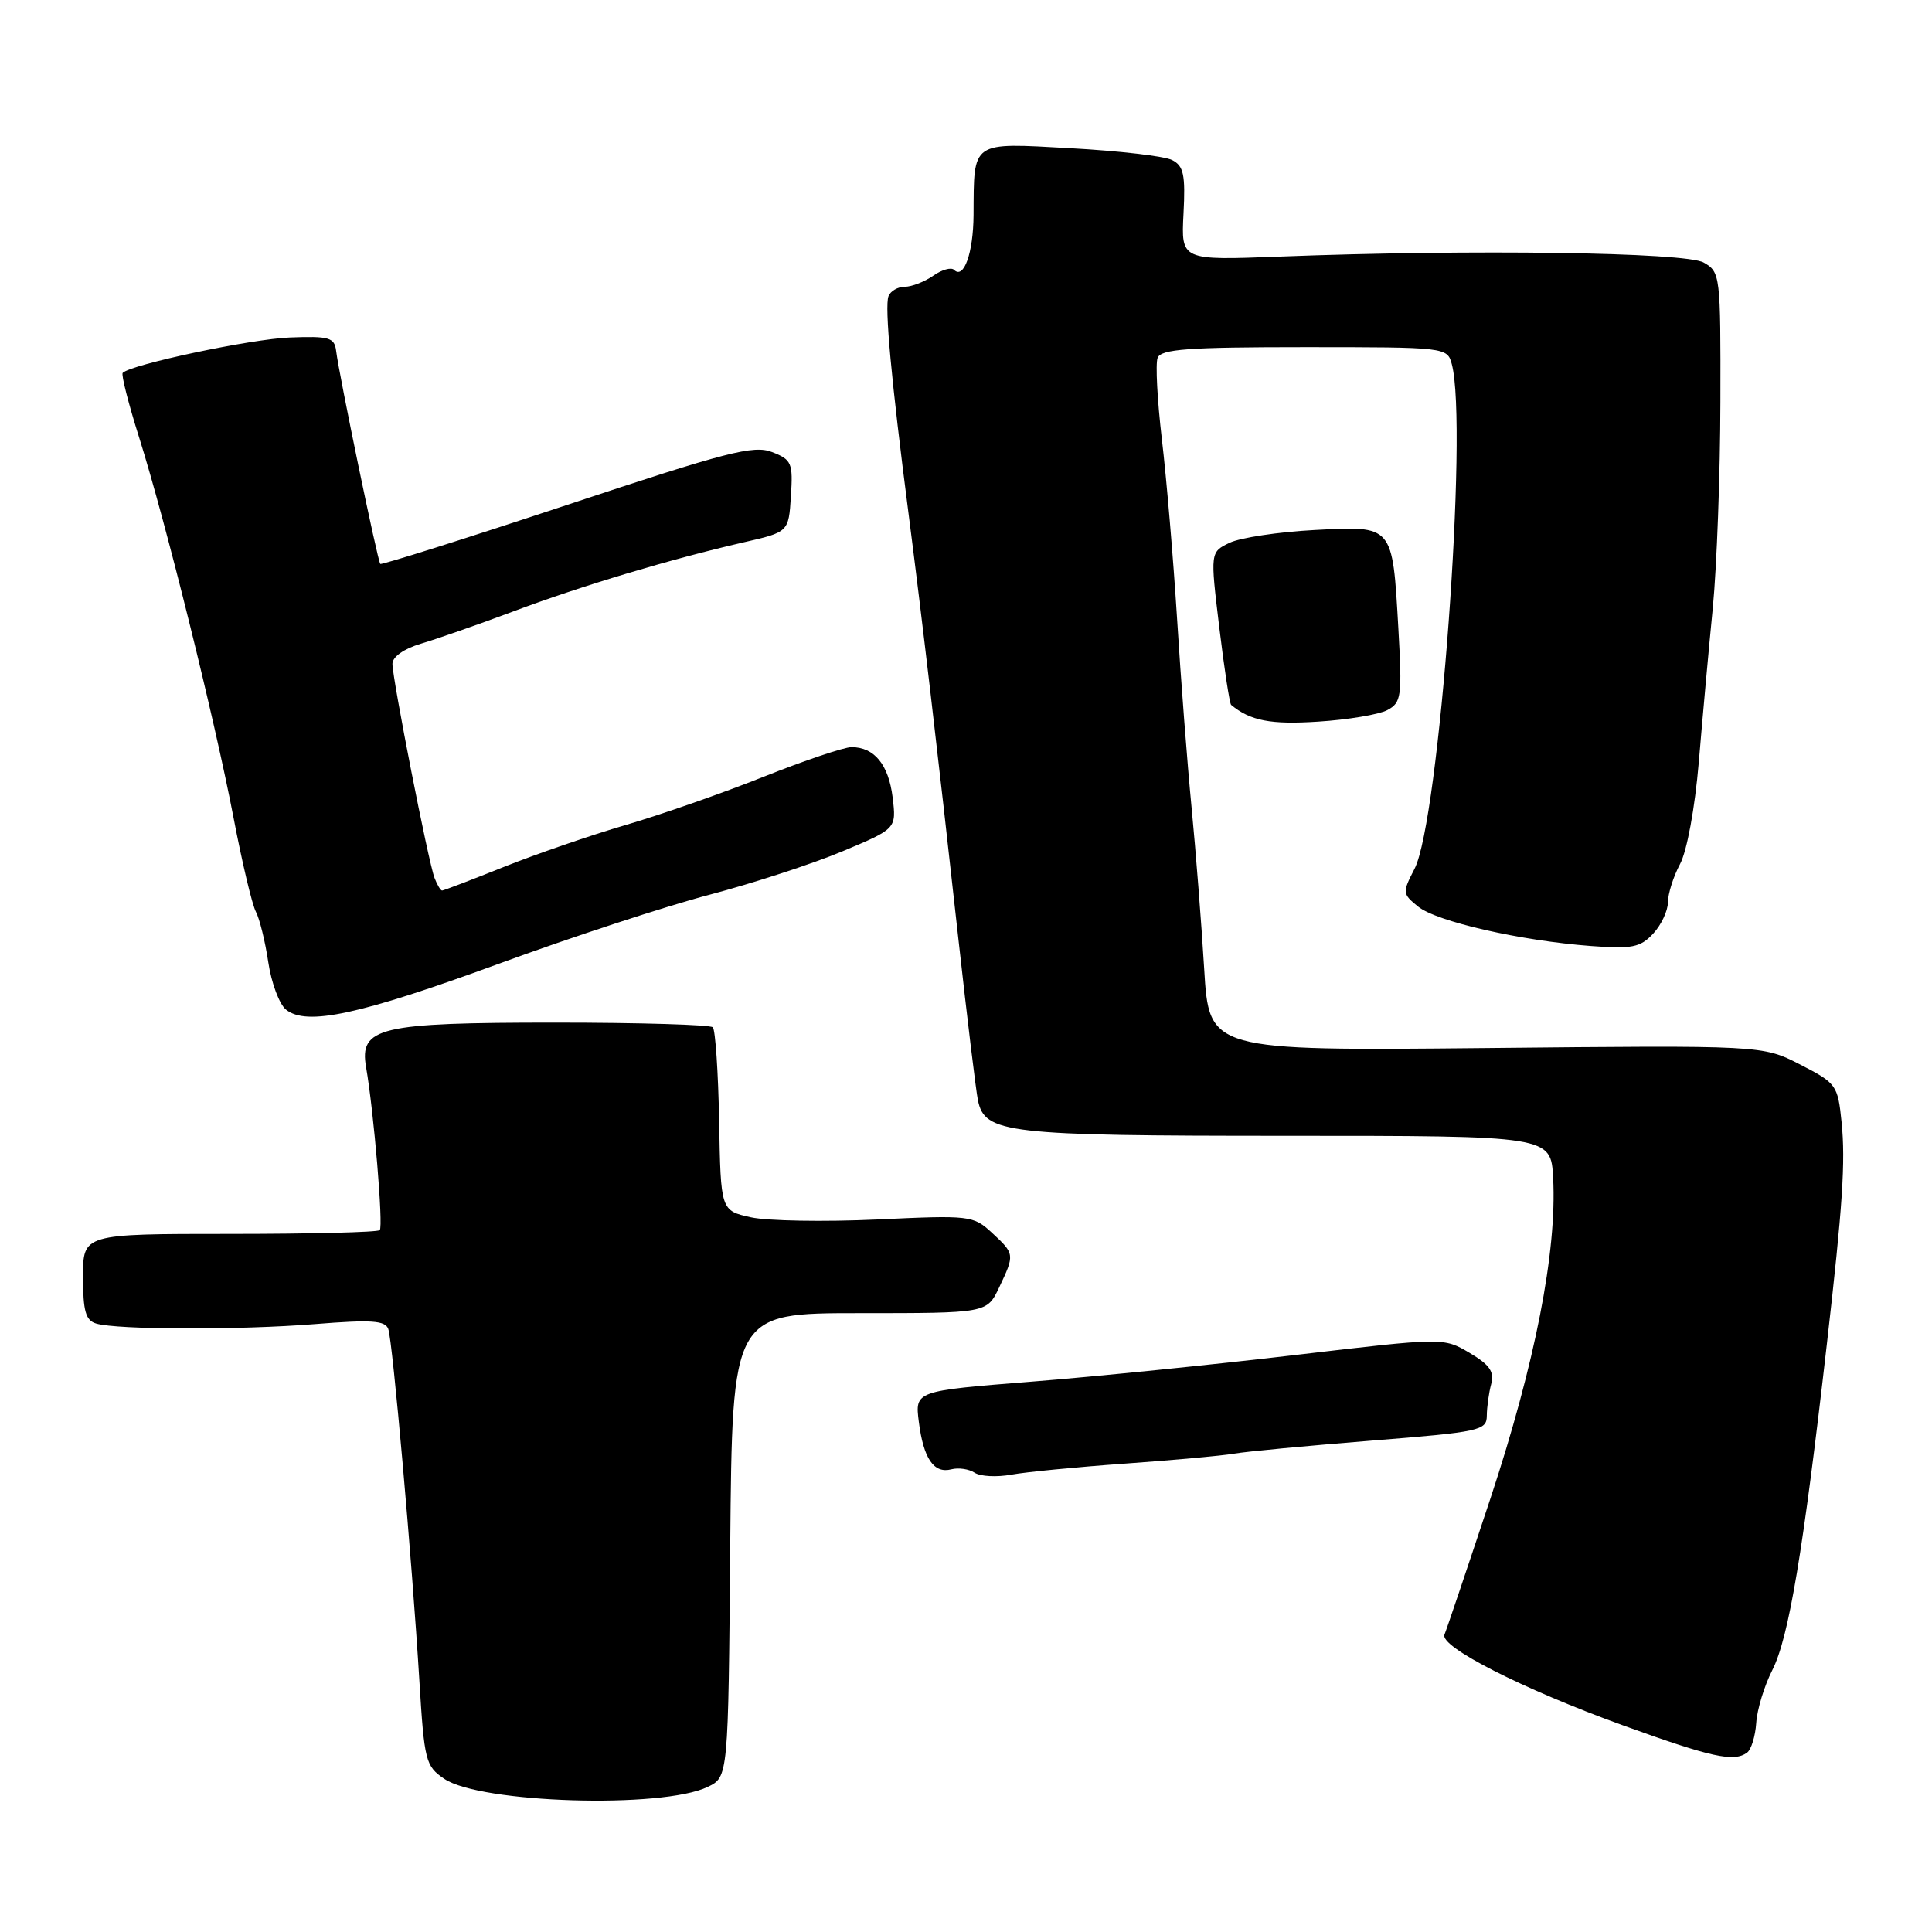 <?xml version="1.0" encoding="UTF-8" standalone="no"?>
<!DOCTYPE svg PUBLIC "-//W3C//DTD SVG 1.1//EN" "http://www.w3.org/Graphics/SVG/1.1/DTD/svg11.dtd" >
<svg xmlns="http://www.w3.org/2000/svg" xmlns:xlink="http://www.w3.org/1999/xlink" version="1.1" viewBox="0 0 256 256">
 <g >
 <path fill="currentColor"
d=" M 93.76 236.78 C 96.50 235.47 96.50 235.47 96.76 204.74 C 97.03 174.00 97.03 174.00 113.90 174.00 C 130.77 174.00 130.77 174.00 132.39 170.60 C 134.47 166.21 134.46 166.15 131.45 163.36 C 128.96 161.06 128.56 161.01 116.20 161.59 C 109.21 161.91 101.70 161.78 99.50 161.30 C 95.50 160.41 95.50 160.41 95.29 148.58 C 95.17 142.07 94.79 136.46 94.45 136.12 C 94.11 135.78 84.71 135.50 73.56 135.50 C 50.22 135.50 47.59 136.12 48.51 141.43 C 49.53 147.24 50.81 162.50 50.32 163.00 C 50.05 163.28 41.10 163.50 30.42 163.50 C 11.00 163.50 11.00 163.50 11.00 169.18 C 11.00 173.73 11.35 174.97 12.75 175.38 C 15.57 176.21 31.75 176.25 41.73 175.45 C 49.21 174.85 51.04 174.97 51.45 176.10 C 52.03 177.75 54.60 206.73 55.57 222.72 C 56.22 233.36 56.39 234.03 58.88 235.71 C 63.65 238.94 87.72 239.68 93.76 236.78 Z  M 231.50 232.23 C 232.05 231.83 232.59 230.06 232.71 228.30 C 232.82 226.53 233.78 223.38 234.84 221.30 C 237.03 216.98 238.92 205.67 242.08 178.00 C 244.16 159.81 244.55 153.94 244.02 148.70 C 243.52 143.77 243.34 143.53 238.52 141.05 C 233.54 138.50 233.54 138.50 196.87 138.87 C 160.21 139.23 160.21 139.23 159.56 128.37 C 159.20 122.39 158.45 112.78 157.89 107.00 C 157.33 101.22 156.46 89.97 155.97 82.00 C 155.47 74.03 154.56 63.30 153.95 58.17 C 153.35 53.04 153.09 48.20 153.39 47.42 C 153.84 46.26 157.43 46.00 172.85 46.00 C 191.62 46.00 191.77 46.02 192.37 48.25 C 194.57 56.47 190.71 108.80 187.43 115.13 C 185.81 118.27 185.82 118.44 187.91 120.13 C 190.37 122.12 201.47 124.65 210.80 125.35 C 216.25 125.76 217.35 125.54 219.05 123.72 C 220.12 122.57 221.00 120.70 221.01 119.56 C 221.01 118.43 221.73 116.15 222.61 114.50 C 223.54 112.76 224.58 107.08 225.10 101.00 C 225.58 95.22 226.42 86.00 226.96 80.50 C 227.49 75.00 227.94 62.75 227.96 53.29 C 228.00 36.46 227.95 36.04 225.75 34.79 C 223.35 33.42 194.97 33.02 169.50 34.00 C 156.50 34.50 156.50 34.50 156.82 28.32 C 157.09 23.16 156.84 21.99 155.32 21.21 C 154.32 20.69 148.26 19.99 141.87 19.64 C 128.57 18.91 129.06 18.58 129.00 28.50 C 128.97 33.50 127.71 37.05 126.42 35.76 C 126.05 35.38 124.80 35.73 123.65 36.54 C 122.50 37.34 120.80 38.00 119.88 38.00 C 118.97 38.00 118.00 38.56 117.73 39.25 C 117.20 40.63 118.10 50.39 120.38 68.00 C 122.16 81.80 124.17 98.91 127.00 124.50 C 128.16 134.95 129.32 144.53 129.58 145.79 C 130.49 150.18 133.26 150.50 170.50 150.50 C 205.50 150.50 205.50 150.50 205.80 156.09 C 206.31 165.85 203.41 180.65 197.50 198.52 C 194.40 207.86 191.66 215.99 191.40 216.59 C 190.72 218.19 201.79 223.82 215.00 228.60 C 226.78 232.86 229.75 233.52 231.50 232.23 Z  M 149.00 193.94 C 155.32 193.49 161.85 192.90 163.50 192.62 C 165.15 192.33 173.36 191.56 181.75 190.89 C 196.14 189.74 197.00 189.55 197.01 187.58 C 197.02 186.44 197.28 184.55 197.59 183.40 C 198.03 181.76 197.39 180.84 194.72 179.26 C 191.28 177.23 191.28 177.23 171.68 179.54 C 160.90 180.81 145.14 182.41 136.65 183.08 C 121.23 184.31 121.23 184.31 121.75 188.41 C 122.37 193.29 123.75 195.30 126.07 194.69 C 127.01 194.45 128.39 194.65 129.14 195.14 C 129.89 195.64 132.07 195.75 134.00 195.40 C 135.93 195.05 142.68 194.39 149.00 193.94 Z  M 66.04 127.72 C 75.68 124.19 88.28 120.06 94.04 118.55 C 99.79 117.03 107.71 114.45 111.64 112.80 C 118.78 109.81 118.78 109.81 118.28 105.66 C 117.74 101.31 115.85 99.00 112.83 99.00 C 111.85 99.00 106.60 100.77 101.17 102.93 C 95.74 105.10 87.52 107.97 82.90 109.32 C 78.28 110.67 71.00 113.18 66.72 114.89 C 62.45 116.60 58.78 118.00 58.58 118.00 C 58.38 118.00 57.93 117.25 57.58 116.34 C 56.76 114.22 52.01 90.01 52.00 87.96 C 52.00 87.04 53.51 85.97 55.75 85.30 C 57.81 84.69 63.33 82.77 68.00 81.02 C 77.15 77.59 88.89 74.08 98.50 71.87 C 104.50 70.50 104.50 70.50 104.80 65.75 C 105.09 61.34 104.90 60.91 102.30 59.90 C 99.86 58.95 96.34 59.86 75.09 66.92 C 61.67 71.37 50.55 74.88 50.39 74.72 C 50.05 74.39 44.91 49.59 44.54 46.50 C 44.32 44.72 43.63 44.52 38.40 44.72 C 33.26 44.92 17.39 48.28 16.26 49.41 C 16.04 49.63 17.02 53.49 18.44 57.98 C 21.94 69.09 28.41 95.13 30.94 108.32 C 32.08 114.28 33.41 119.90 33.91 120.82 C 34.40 121.75 35.14 124.75 35.55 127.50 C 35.96 130.25 37.02 133.08 37.90 133.78 C 40.62 135.97 47.63 134.46 66.04 127.72 Z  M 183.83 94.09 C 185.70 93.09 185.80 92.31 185.29 83.26 C 184.50 69.49 184.65 69.67 174.15 70.23 C 169.39 70.48 164.34 71.25 162.93 71.92 C 160.36 73.16 160.36 73.16 161.56 83.12 C 162.22 88.61 162.93 93.23 163.13 93.40 C 165.68 95.51 168.37 96.03 174.66 95.62 C 178.60 95.37 182.72 94.68 183.83 94.09 Z "/>
</g>
</svg>